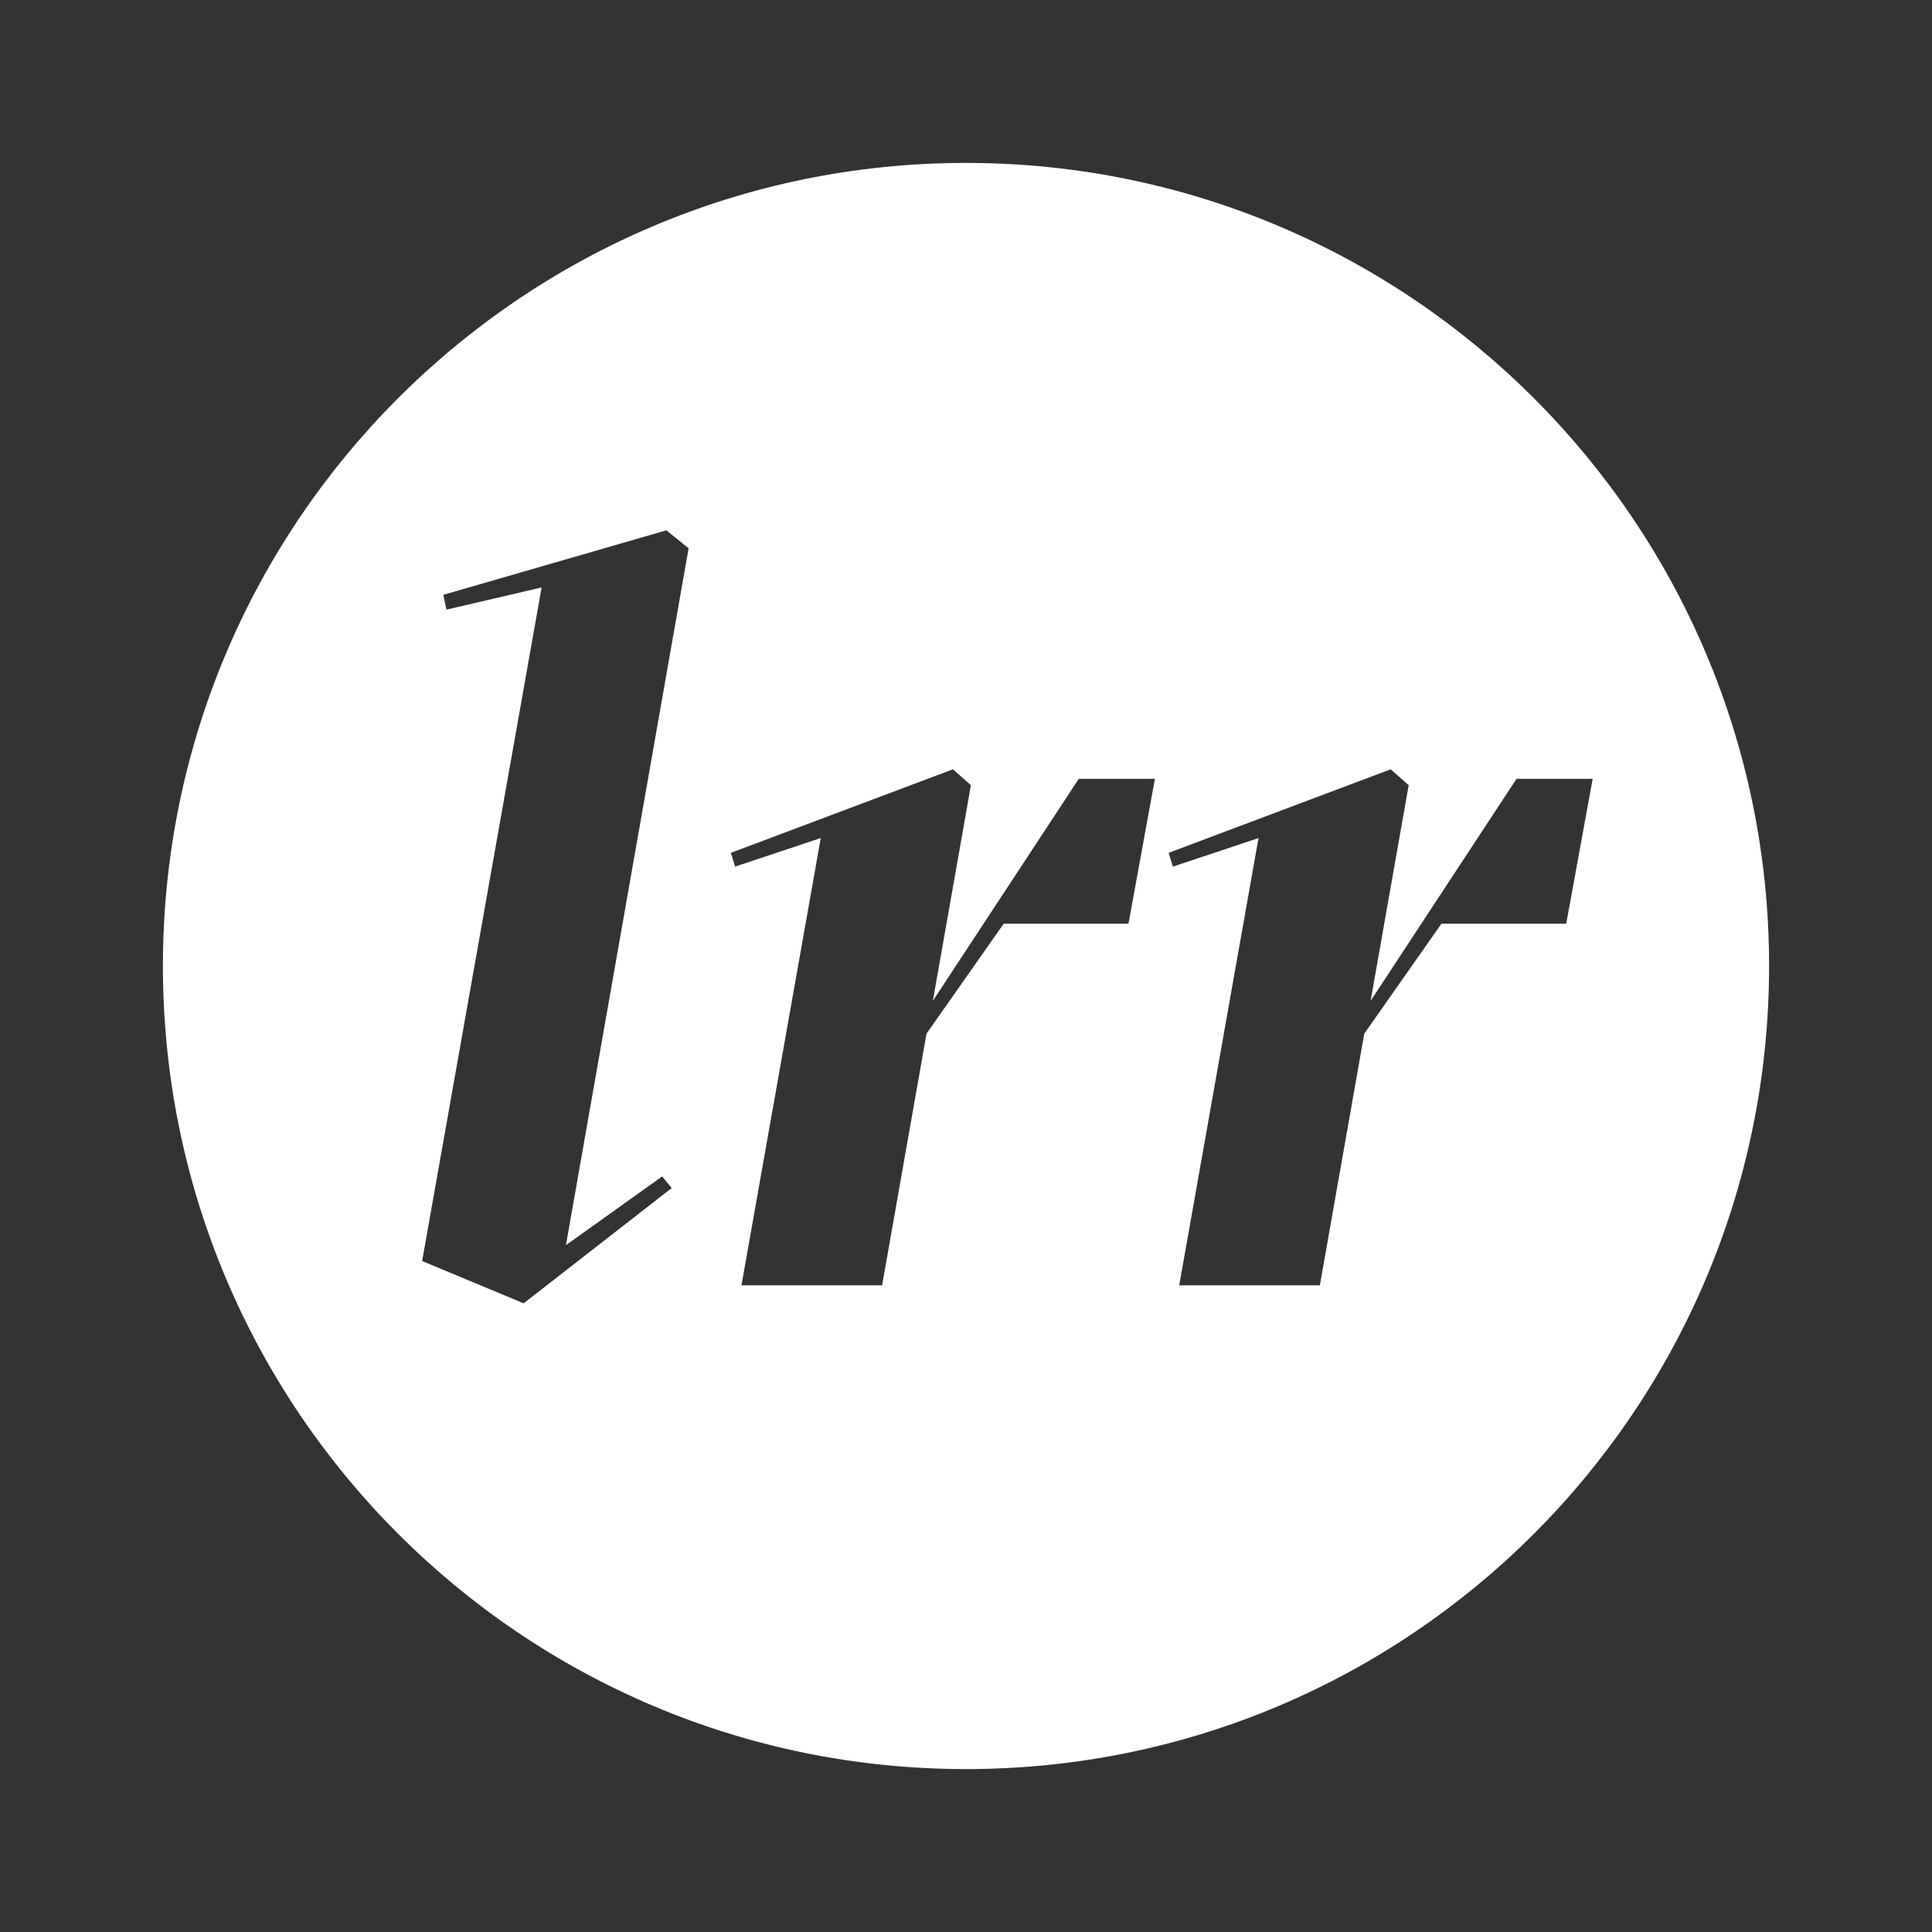 <?xml version="1.0" encoding="iso-8859-1"?>
<!-- Generator: Adobe Illustrator 23.0.4, SVG Export Plug-In . SVG Version: 6.00 Build 0)  -->
<svg version="1.1" id="Layer_1" xmlns="http://www.w3.org/2000/svg" xmlns:xlink="http://www.w3.org/1999/xlink" x="0px" y="0px"
	 width="864px" height="864px" viewBox="0 0 864 864" enable-background="new 0 0 864 864" xml:space="preserve">
<rect x="0" y="0" width="864" height="864" fill="#333333" stroke="none"/>
<path fill="#FFFFFF" d="M432,72.857C233.651,72.857,72.857,233.651,72.857,432S233.651,791.143,432,791.143
	S791.143,630.349,791.143,432S630.349,72.857,432,72.857z M296.124,526.102l4.256,5.202l-66.204,51.544l-45.396-18.915
	l53.435-301.229l-42.559,9.93l-1.418-6.62l99.778-28.847l9.932,8.039L253.093,556.84L296.124,526.102z M504.658,413.082h-55.8
	l-34.521,49.181l-19.86,112.546h-62.894l35.466-200.03l-38.303,12.767l-1.893-6.148l99.307-37.358l8.039,7.093l-17.023,96.468
	l65.257-99.305h34.049L504.658,413.082z M644.627,413.082l-34.521,49.181l-19.86,112.546h-62.894l35.466-200.03l-38.303,12.767
	l-1.893-6.148l99.307-37.358l8.039,7.093l-17.023,96.468l65.257-99.305h34.049l-11.823,64.785H644.627z"/>
</svg>

